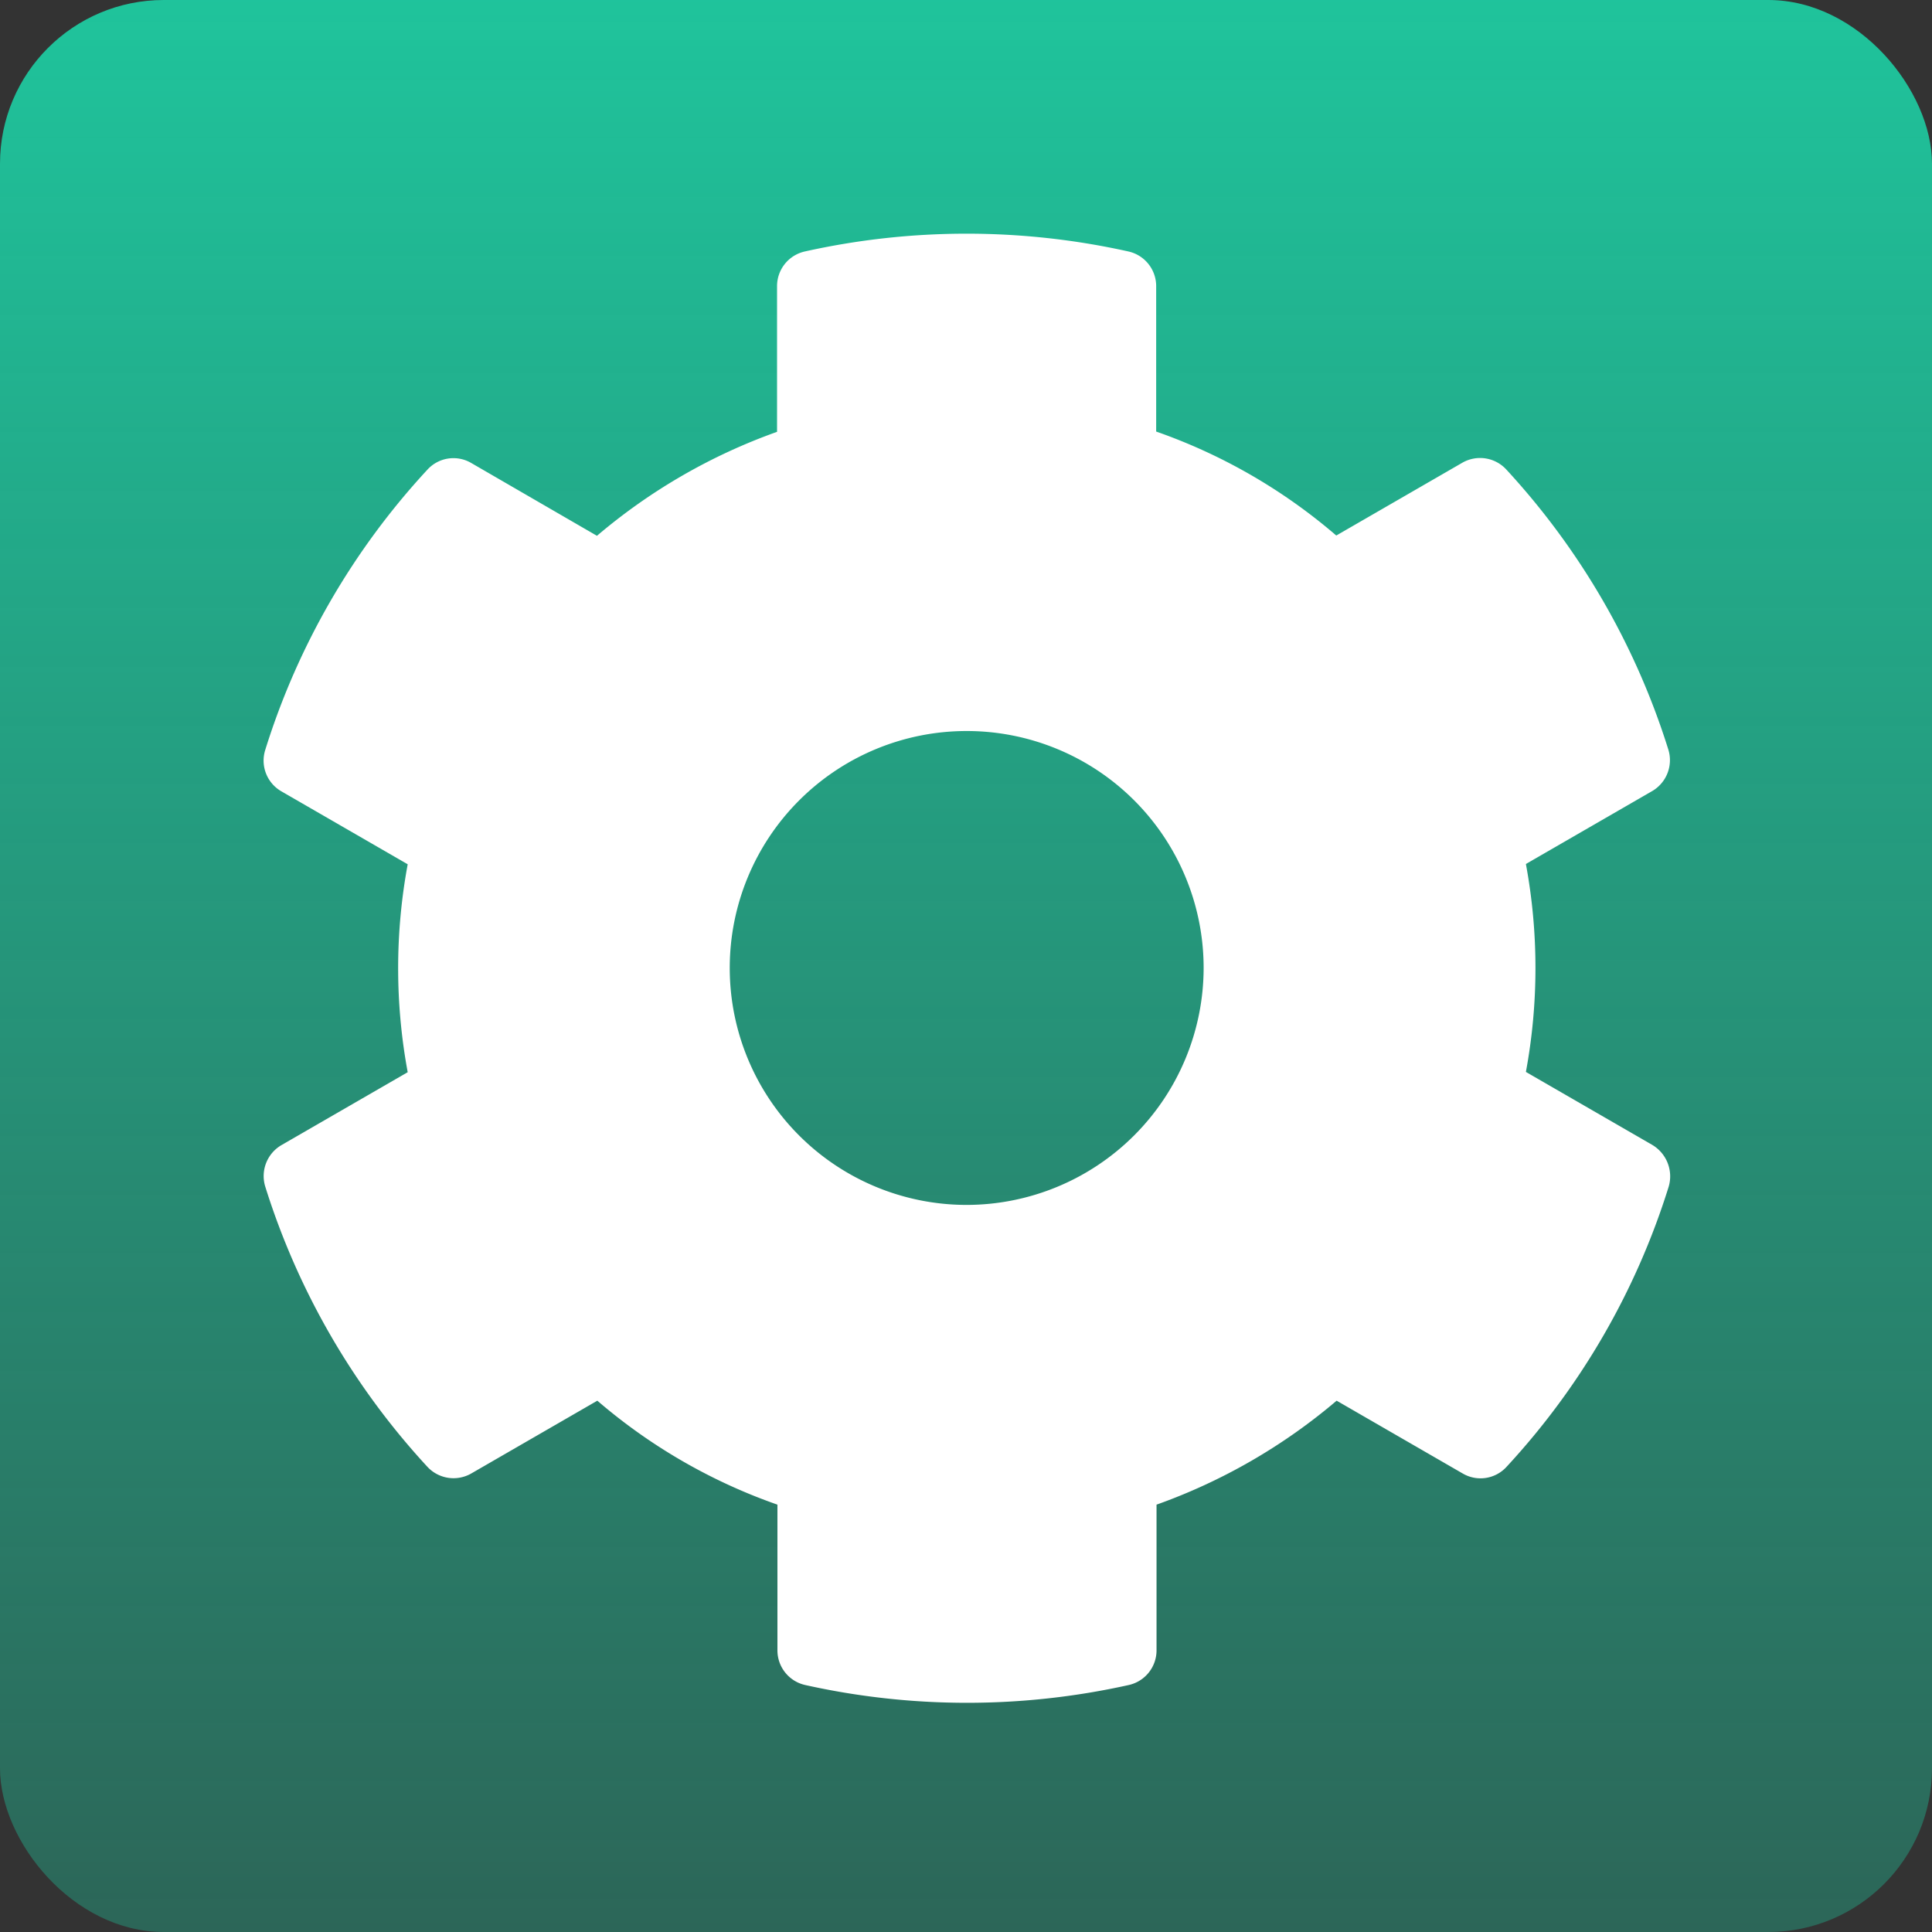 <svg xmlns="http://www.w3.org/2000/svg" xmlns:xlink="http://www.w3.org/1999/xlink" width="118" height="118" viewBox="0 0 118 118"><rect x="0" y="0" width="118" height="118" fill="#333333" stroke="none"/><defs><linearGradient id="a" x1="0.5" x2="0.5" y2="1" gradientUnits="objectBoundingBox"><stop offset="0" stop-color="#1fc49c"/><stop offset="1" stop-color="#1fc49c" stop-opacity="0.349"/></linearGradient></defs><g transform="translate(-361 -563)"><rect width="118" height="118" rx="10" transform="translate(361 563)" fill="url(#a)"/><path d="M103.443,63.745l-7.706-4.45a34.846,34.846,0,0,0,0-12.7l7.706-4.45a2.186,2.186,0,0,0,.995-2.533,45.055,45.055,0,0,0-9.9-17.113,2.177,2.177,0,0,0-2.677-.416l-7.706,4.45a34.141,34.141,0,0,0-11-6.35V11.3a2.167,2.167,0,0,0-1.7-2.117,45.477,45.477,0,0,0-19.754,0A2.167,2.167,0,0,0,50,11.3v8.9a35.218,35.218,0,0,0-11,6.35L31.317,22.1a2.149,2.149,0,0,0-2.677.416,44.784,44.784,0,0,0-9.9,17.113,2.164,2.164,0,0,0,.995,2.533l7.706,4.45a34.846,34.846,0,0,0,0,12.7l-7.706,4.45a2.186,2.186,0,0,0-.995,2.533,45.055,45.055,0,0,0,9.9,17.113,2.177,2.177,0,0,0,2.677.416l7.706-4.45a34.141,34.141,0,0,0,11,6.35v8.9a2.167,2.167,0,0,0,1.7,2.117,45.477,45.477,0,0,0,19.754,0,2.167,2.167,0,0,0,1.7-2.117v-8.9a35.218,35.218,0,0,0,11-6.35l7.706,4.45a2.149,2.149,0,0,0,2.677-.416,44.784,44.784,0,0,0,9.9-17.113A2.234,2.234,0,0,0,103.443,63.745ZM61.582,67.417A14.472,14.472,0,1,1,76.054,52.945,14.491,14.491,0,0,1,61.582,67.417Z" transform="translate(358.46 569.175)" fill="#fff"/></g></svg>